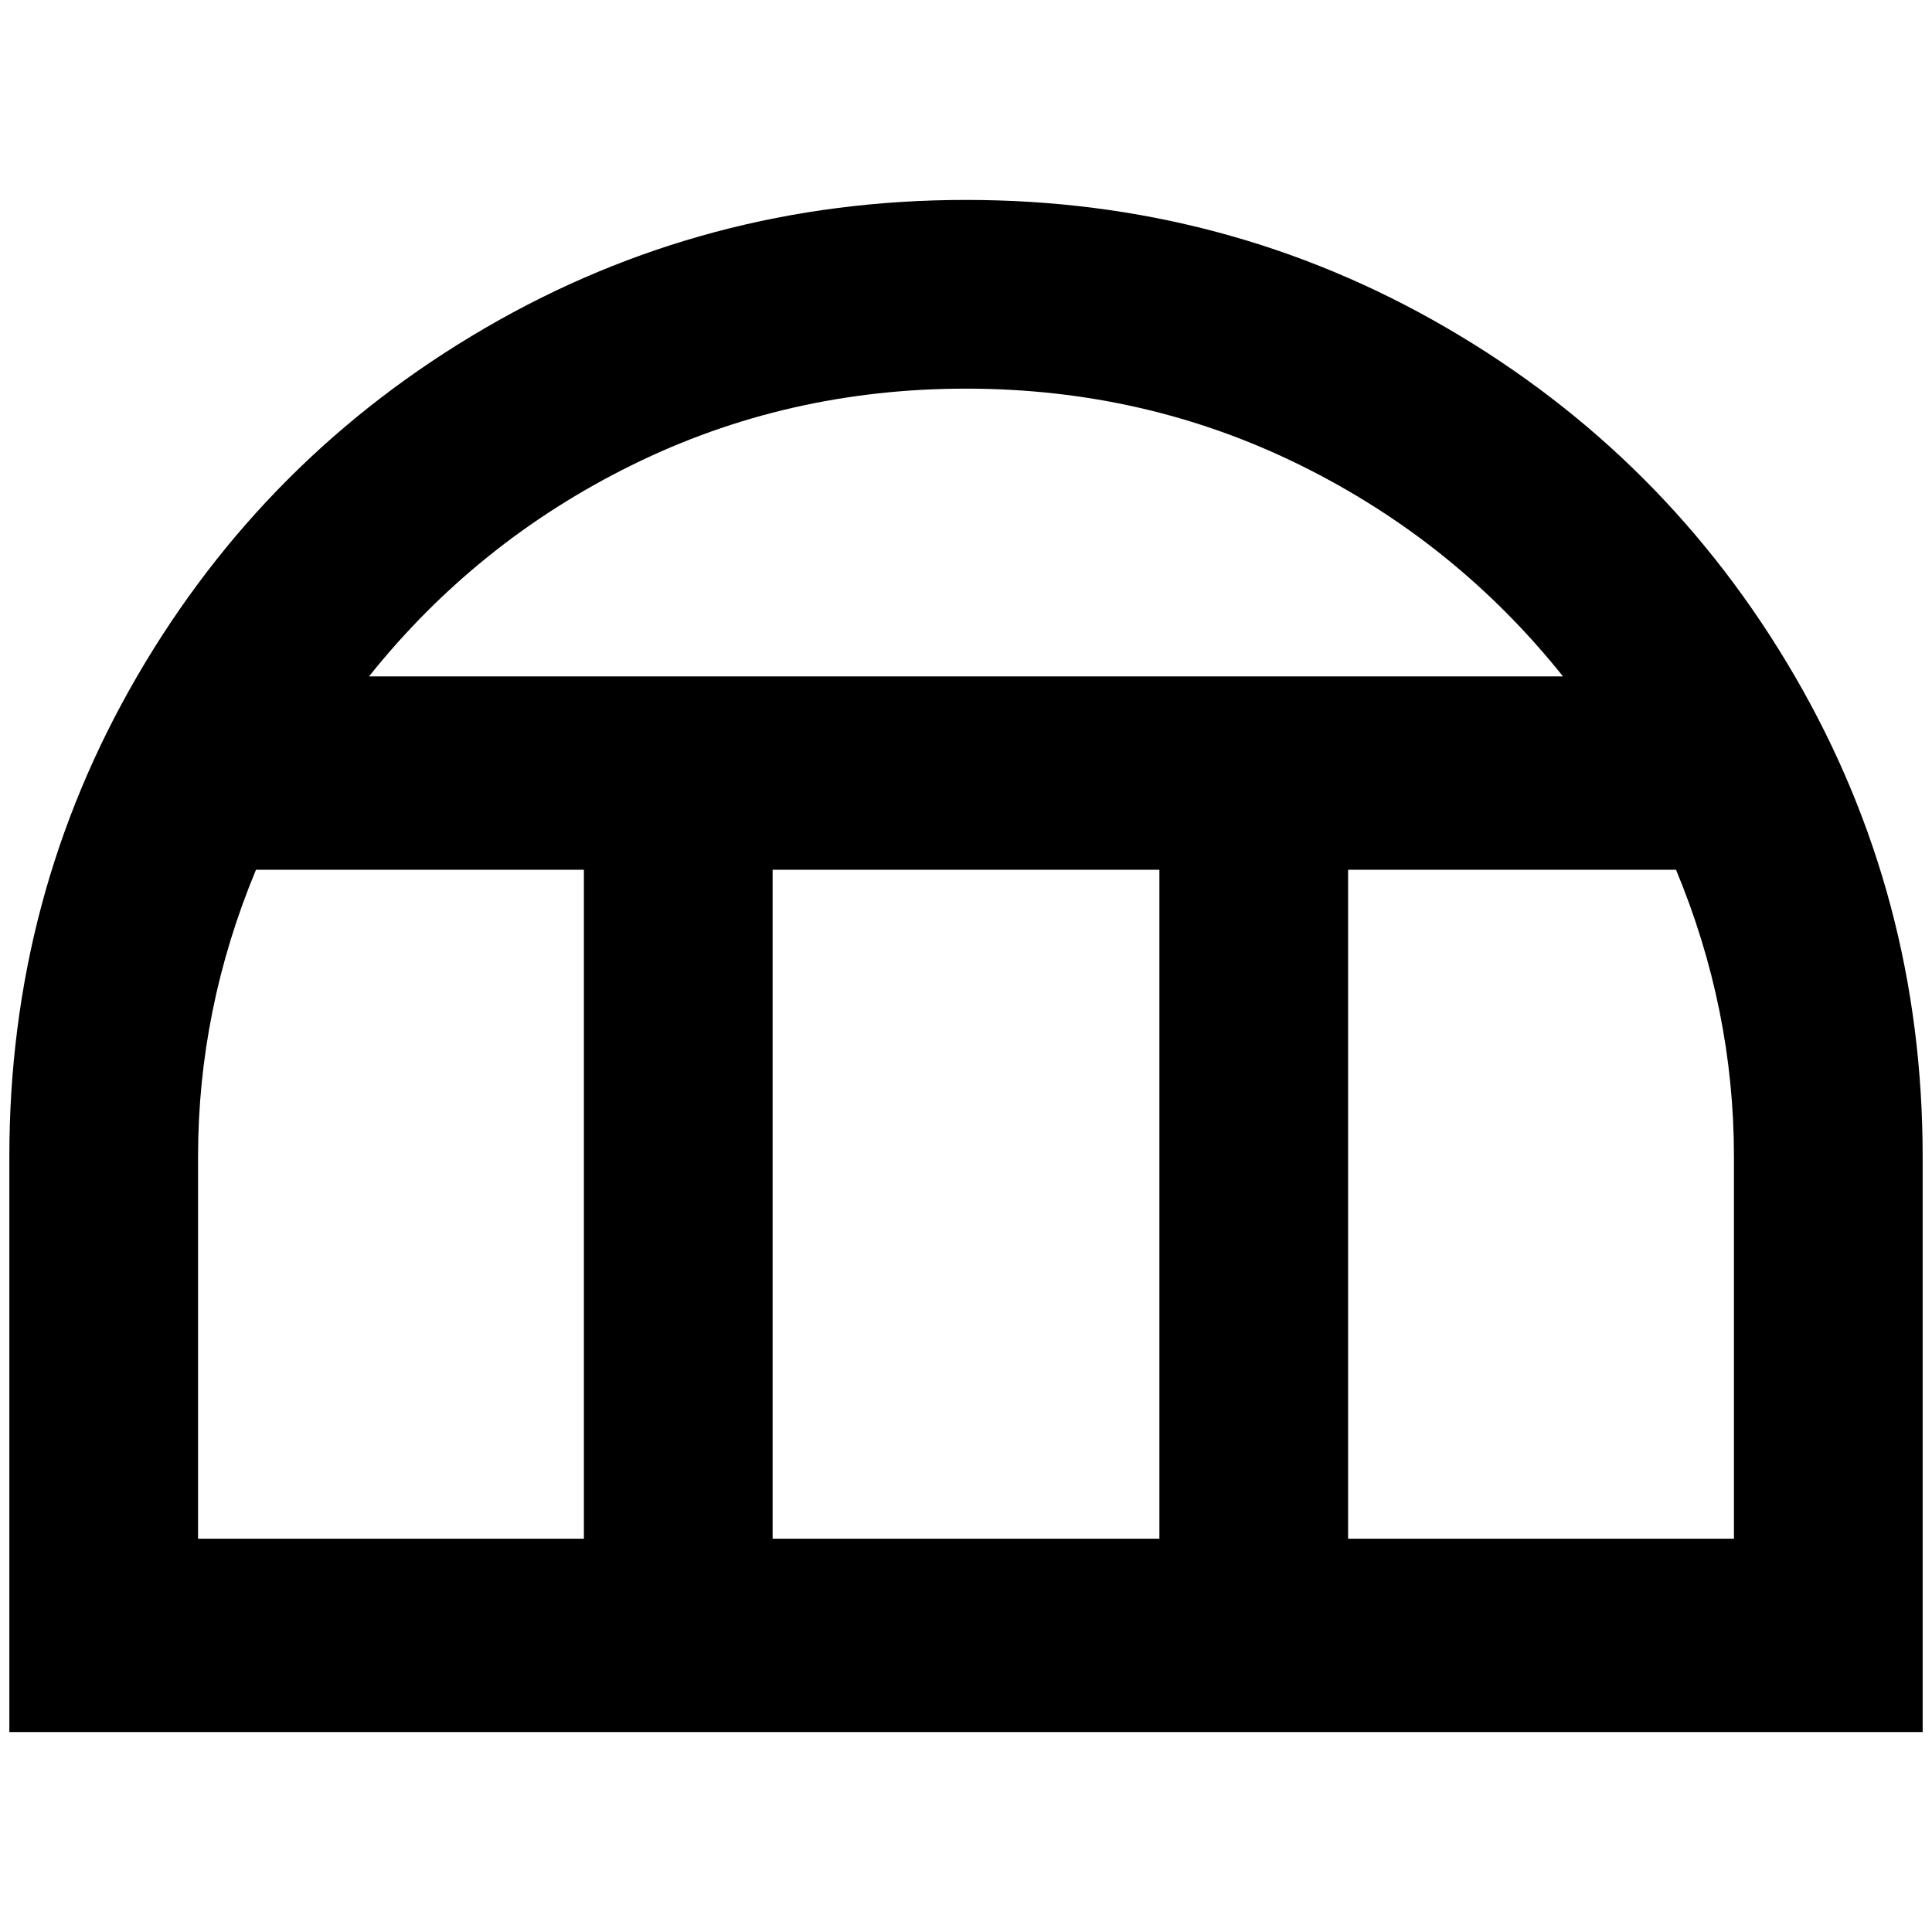 <?xml version="1.0" standalone="no"?>
<!DOCTYPE svg PUBLIC "-//W3C//DTD SVG 1.1//EN" "http://www.w3.org/Graphics/SVG/1.1/DTD/svg11.dtd" >
<svg xmlns="http://www.w3.org/2000/svg" xmlns:xlink="http://www.w3.org/1999/xlink" version="1.1" width="2048" height="2048" viewBox="-10 0 2068 2048">
   <path fill="currentColor"
d="M1024 204q-279 0 -514.5 137t-372.5 372.5t-137 514.5v616h2048v-616q0 -279 -137 -514.5t-372.5 -372.5t-514.5 -137zM1024 406q192 0 358 82t281 226h-1278q115 -144 281 -226t358 -82zM615 1637h-413v-409q0 -158 62 -307h351v716zM1231 1637h-414v-716h414v716z
M1846 1637h-413v-716h351q62 149 62 307v409z" />
</svg>

